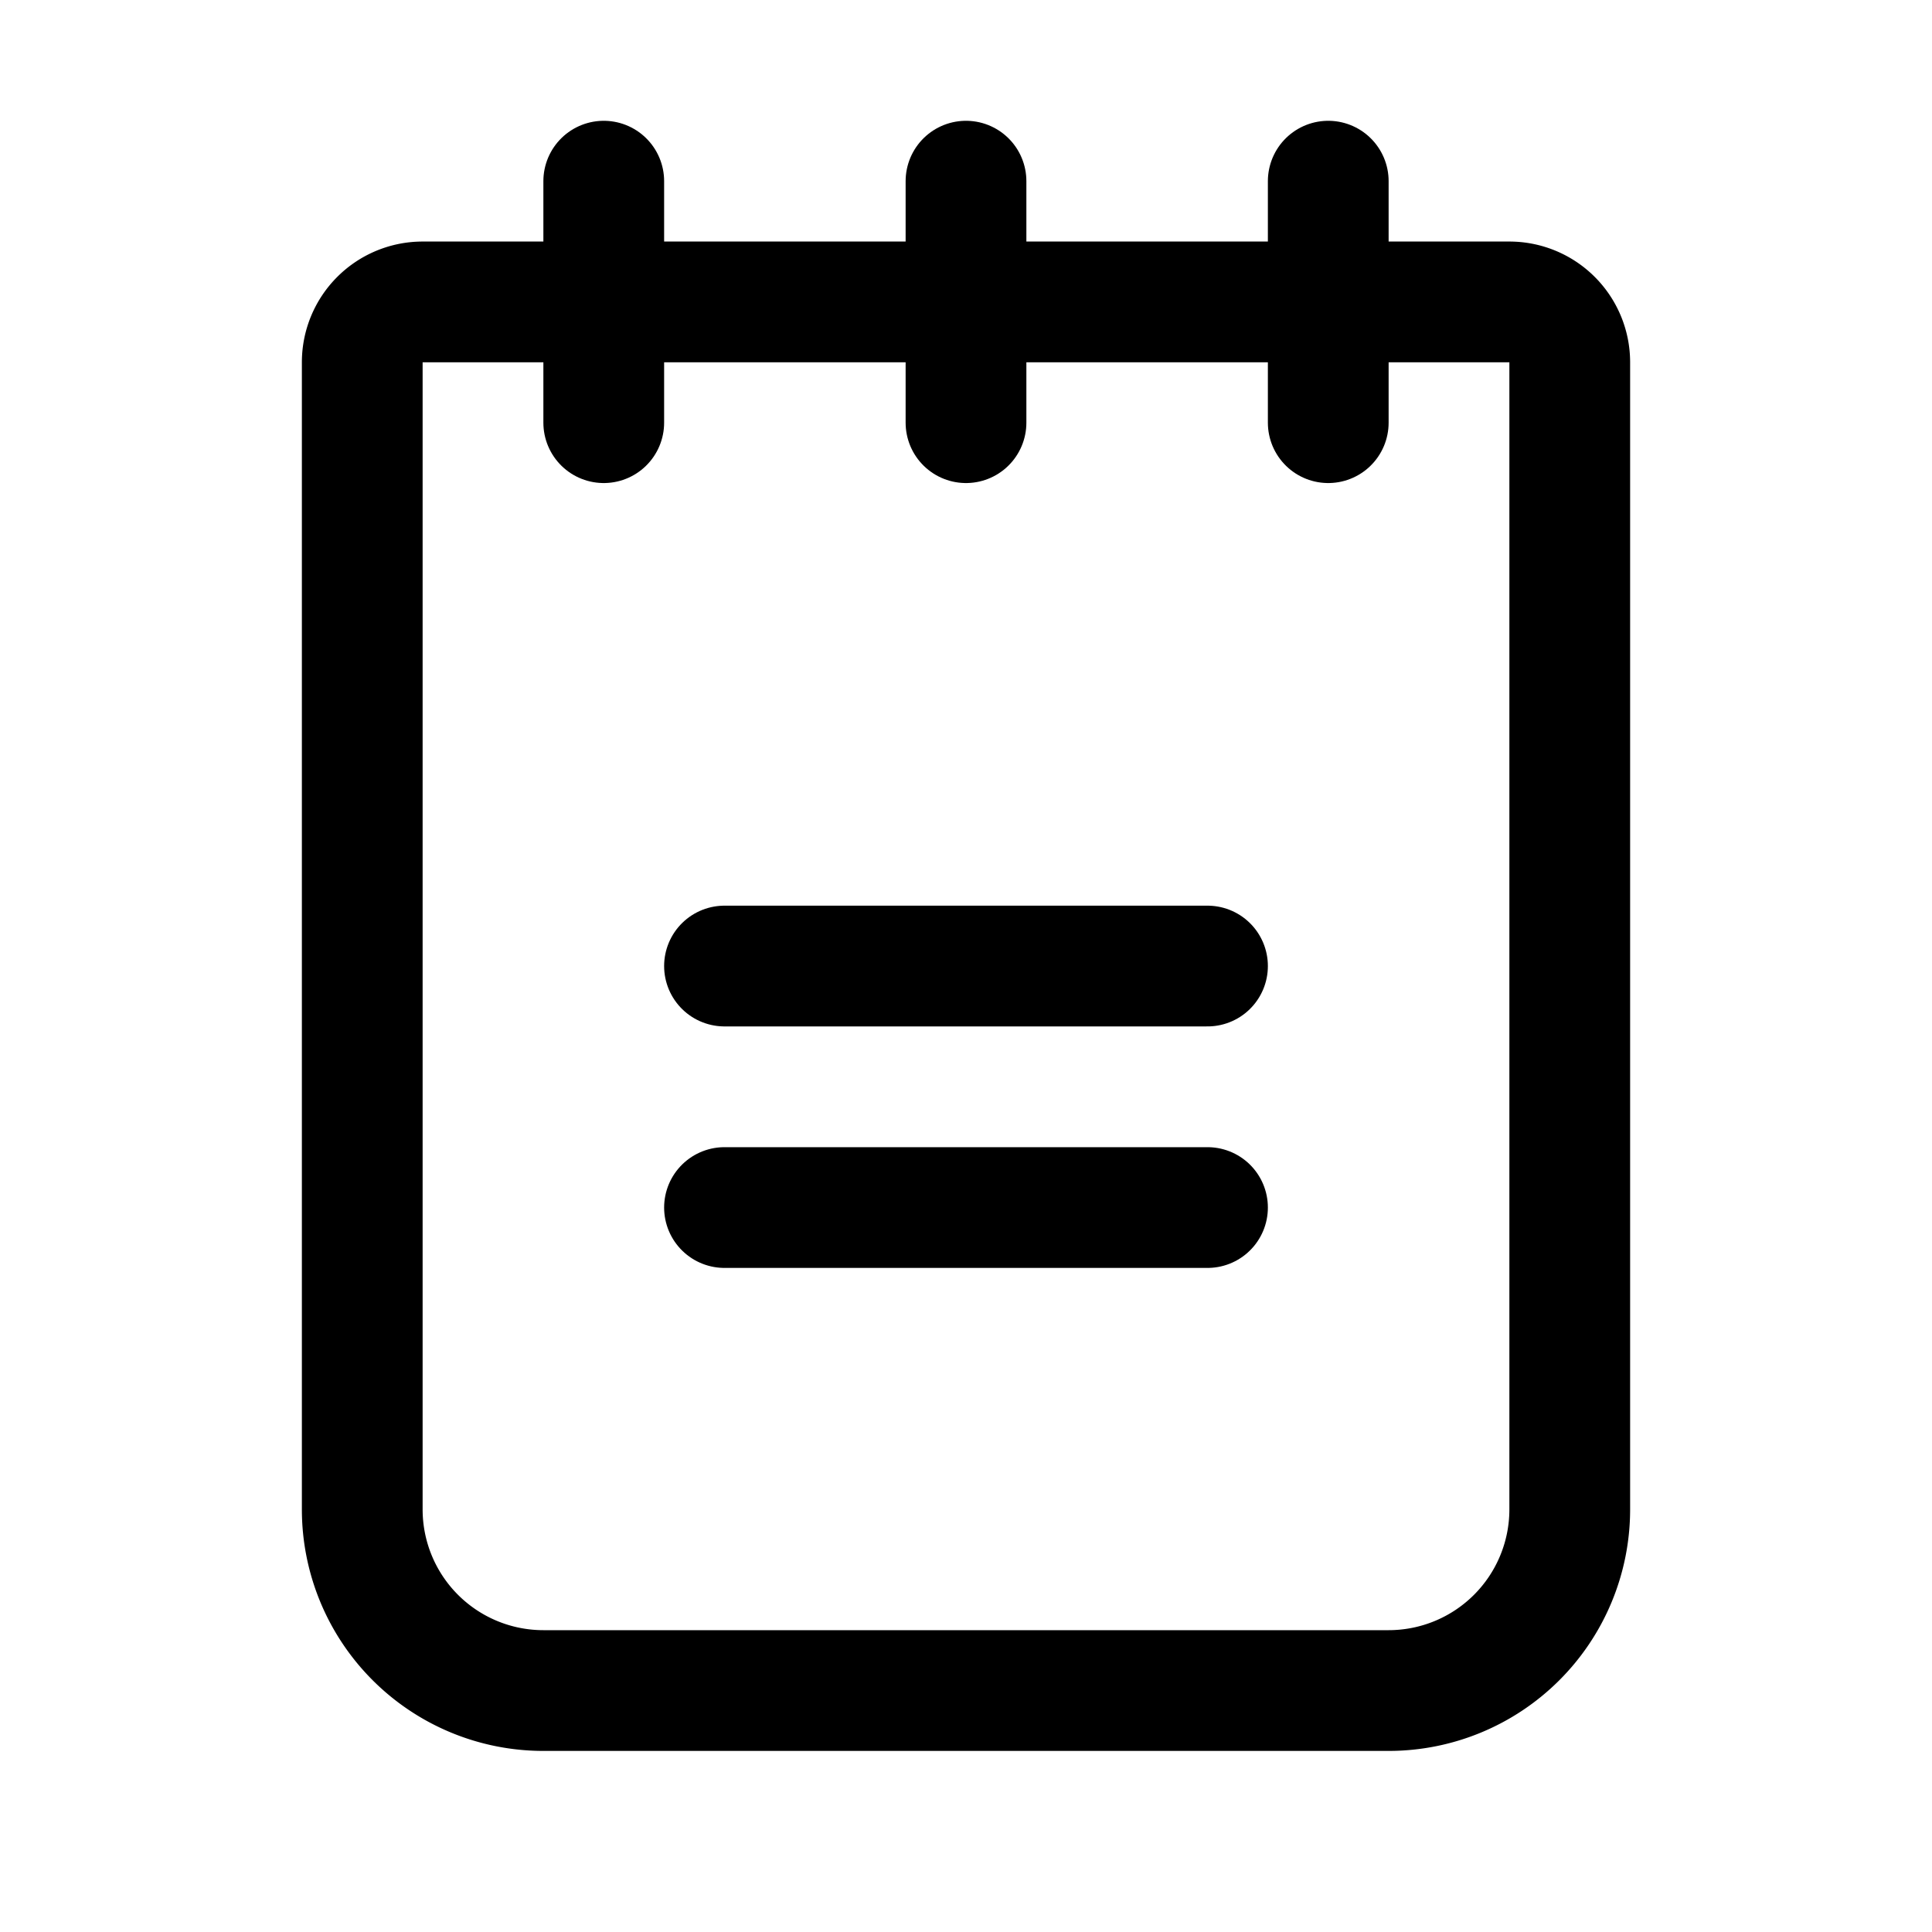 <svg viewBox="0 0 256 256" xmlns="http://www.w3.org/2000/svg"><g fill="none"><path d="m0 0h256v256h-256z"/><g stroke="#000" stroke-linecap="round" stroke-linejoin="round" stroke-width="16"><path d="m96 128.006h64"/><path d="m96 160.006h64"/><path d="m56 40.006h144a8 8 0 0 1 8 8v152a24 24 0 0 1 -24 24h-112a24 24 0 0 1 -24-24v-152a8 8 0 0 1 8-8z"/><path d="m80 24.006v32"/><path d="m128 24.006v32"/><path d="m176 24.006v32"/></g></g></svg>